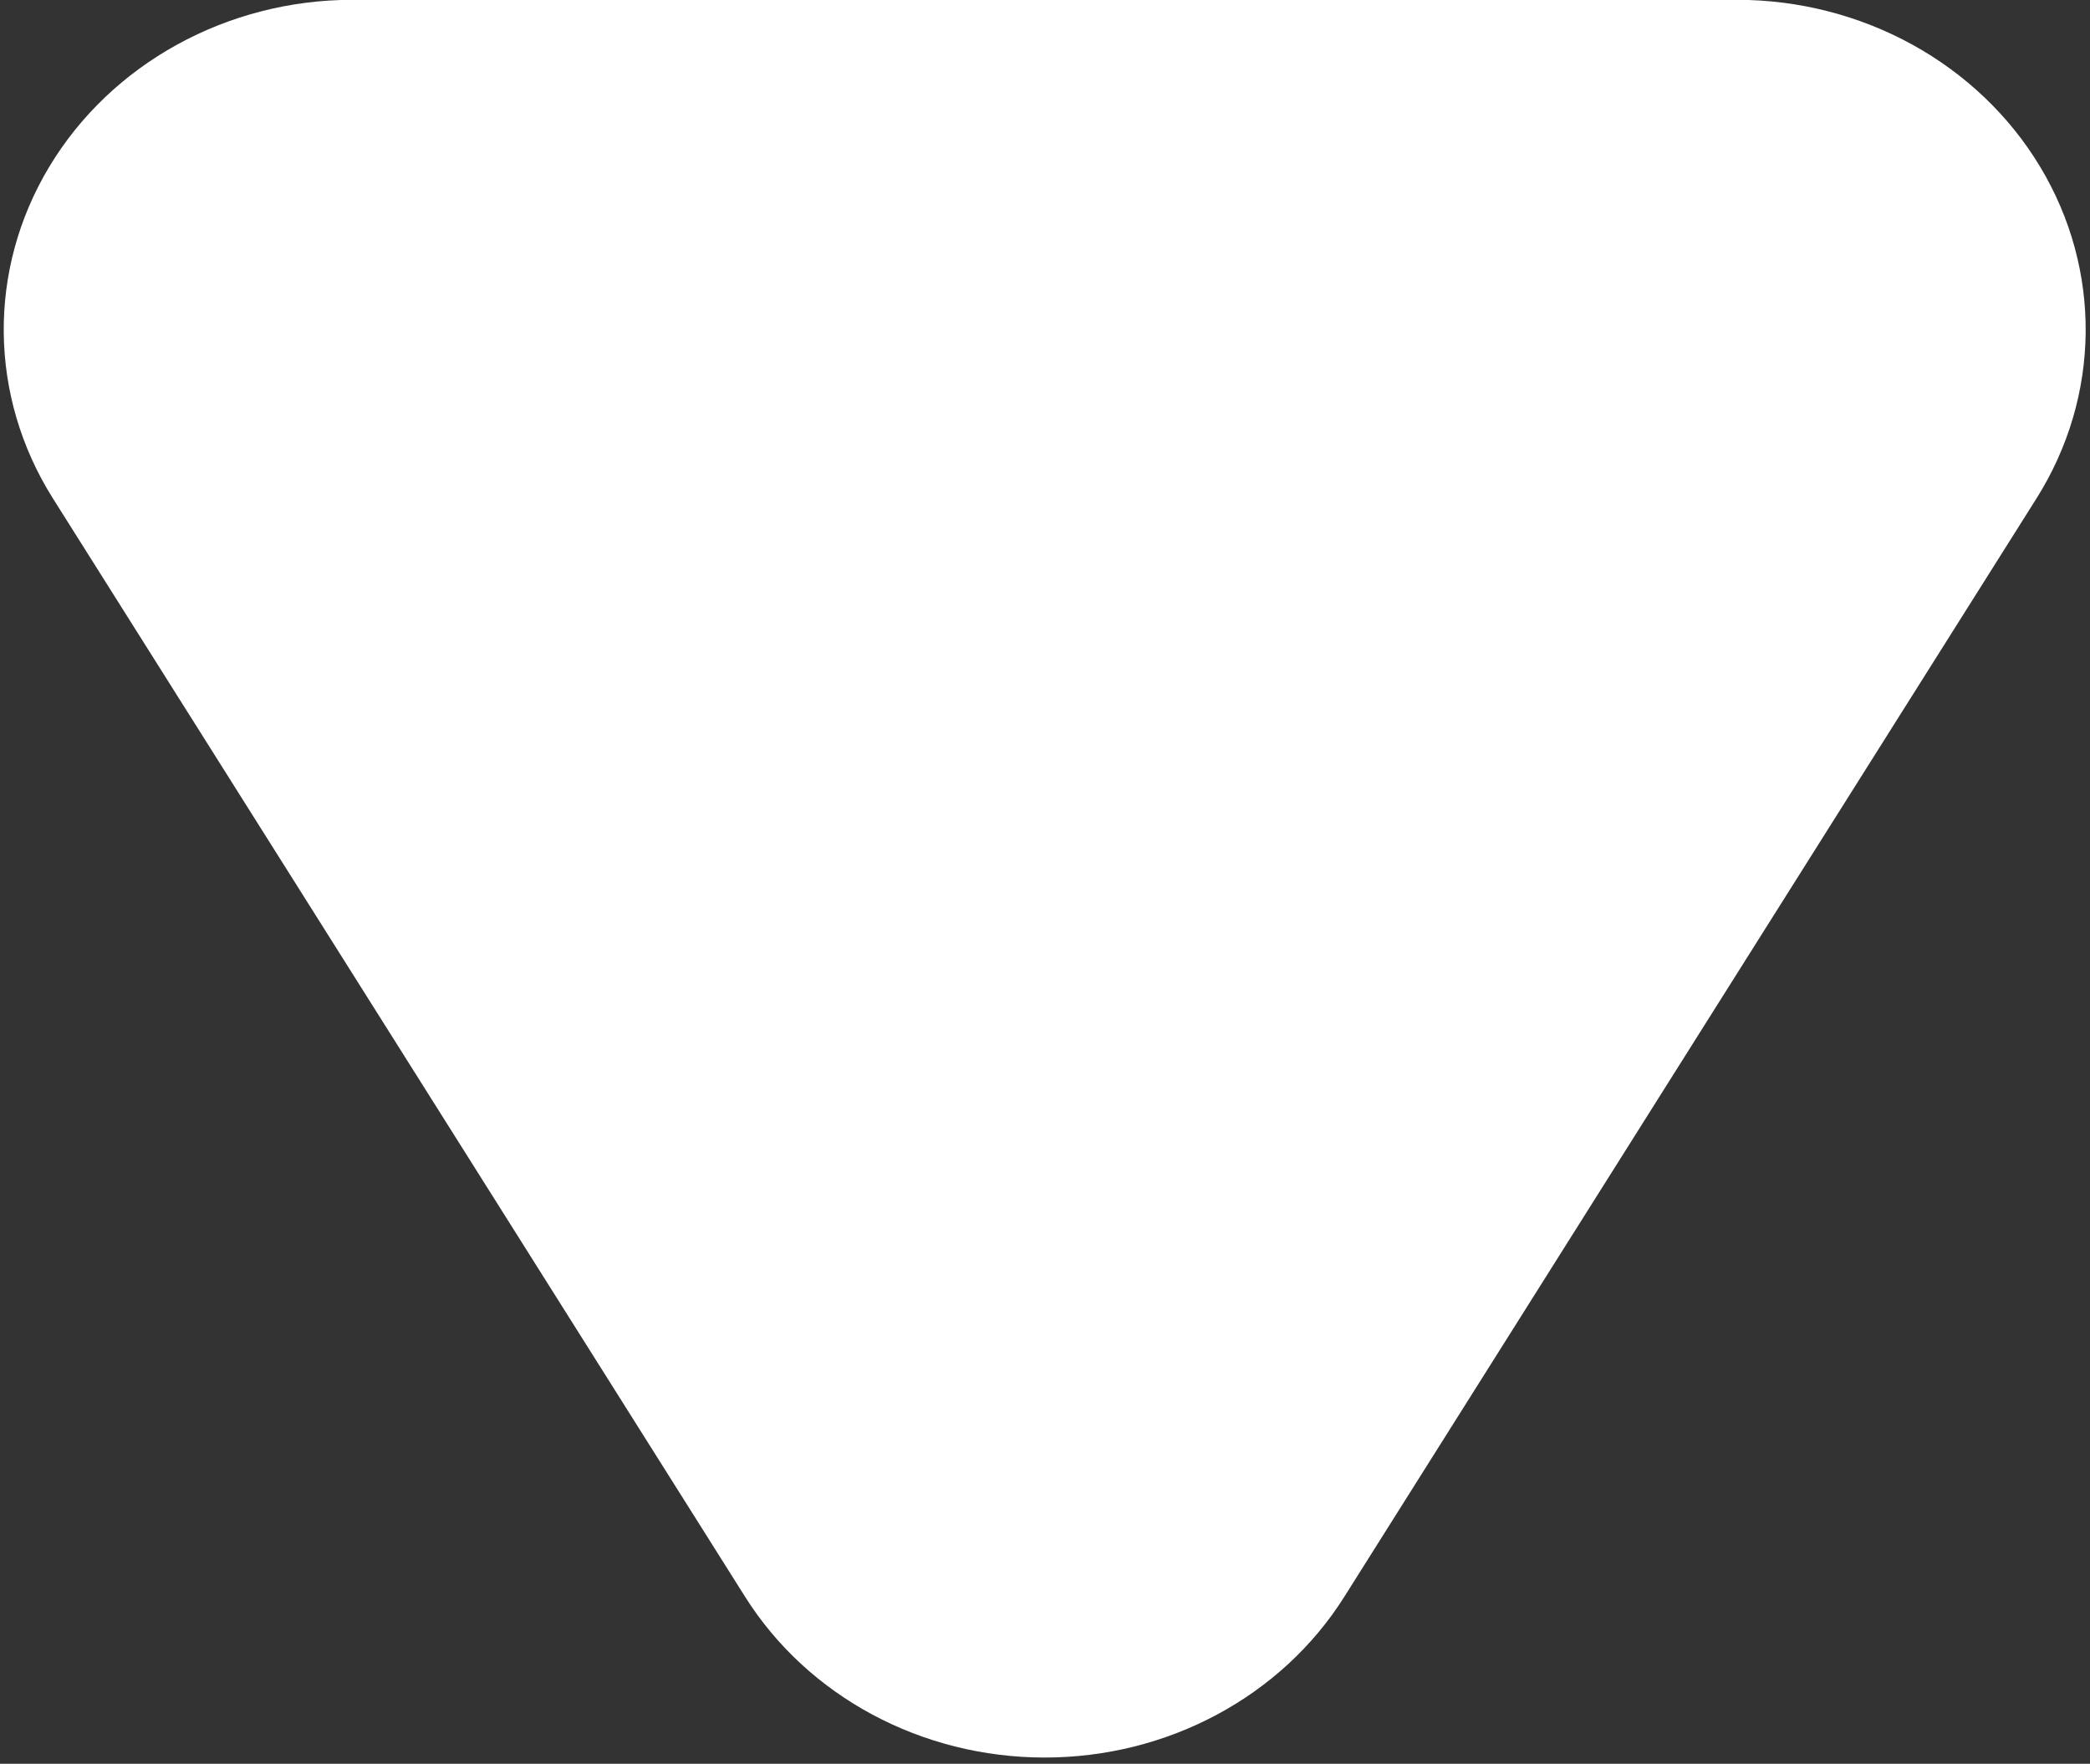 <?xml version="1.0" encoding="UTF-8" standalone="no"?>
<!DOCTYPE svg PUBLIC "-//W3C//DTD SVG 1.1//EN" "http://www.w3.org/Graphics/SVG/1.1/DTD/svg11.dtd">
<svg width="100%" height="100%" viewBox="0 0 474 400" version="1.1" xmlns="http://www.w3.org/2000/svg" xmlns:xlink="http://www.w3.org/1999/xlink" xml:space="preserve" style="fill-rule:evenodd;clip-rule:evenodd;stroke-linejoin:round;stroke-miterlimit:1.414;">
    <rect x="0" y="0" width="474" height="400" fill="#333333" stroke="none"/>
    <g transform="matrix(1,0,0,1,-13,-50)">
        <g id="ArrowSimple-Down" transform="matrix(-8.255,-1.01092e-15,8.021e-16,-6.55,2494.41,13864.3)">
            <path d="M263.66,2053.77C265.388,2050.31 268.516,2048.2 271.893,2048.2C275.27,2048.2 278.398,2050.31 280.126,2053.77C285.816,2065.15 293.369,2080.26 299.143,2091.8C300.906,2095.33 300.944,2099.71 299.241,2103.28C297.538,2106.85 294.356,2109.06 290.91,2109.06C279.446,2109.06 264.34,2109.06 252.877,2109.06C249.43,2109.06 246.249,2106.85 244.545,2103.28C242.842,2099.71 242.88,2095.33 244.643,2091.8C250.417,2080.26 257.97,2065.15 263.66,2053.77Z" style="fill:white;"/>
        </g>
    </g>
</svg>
